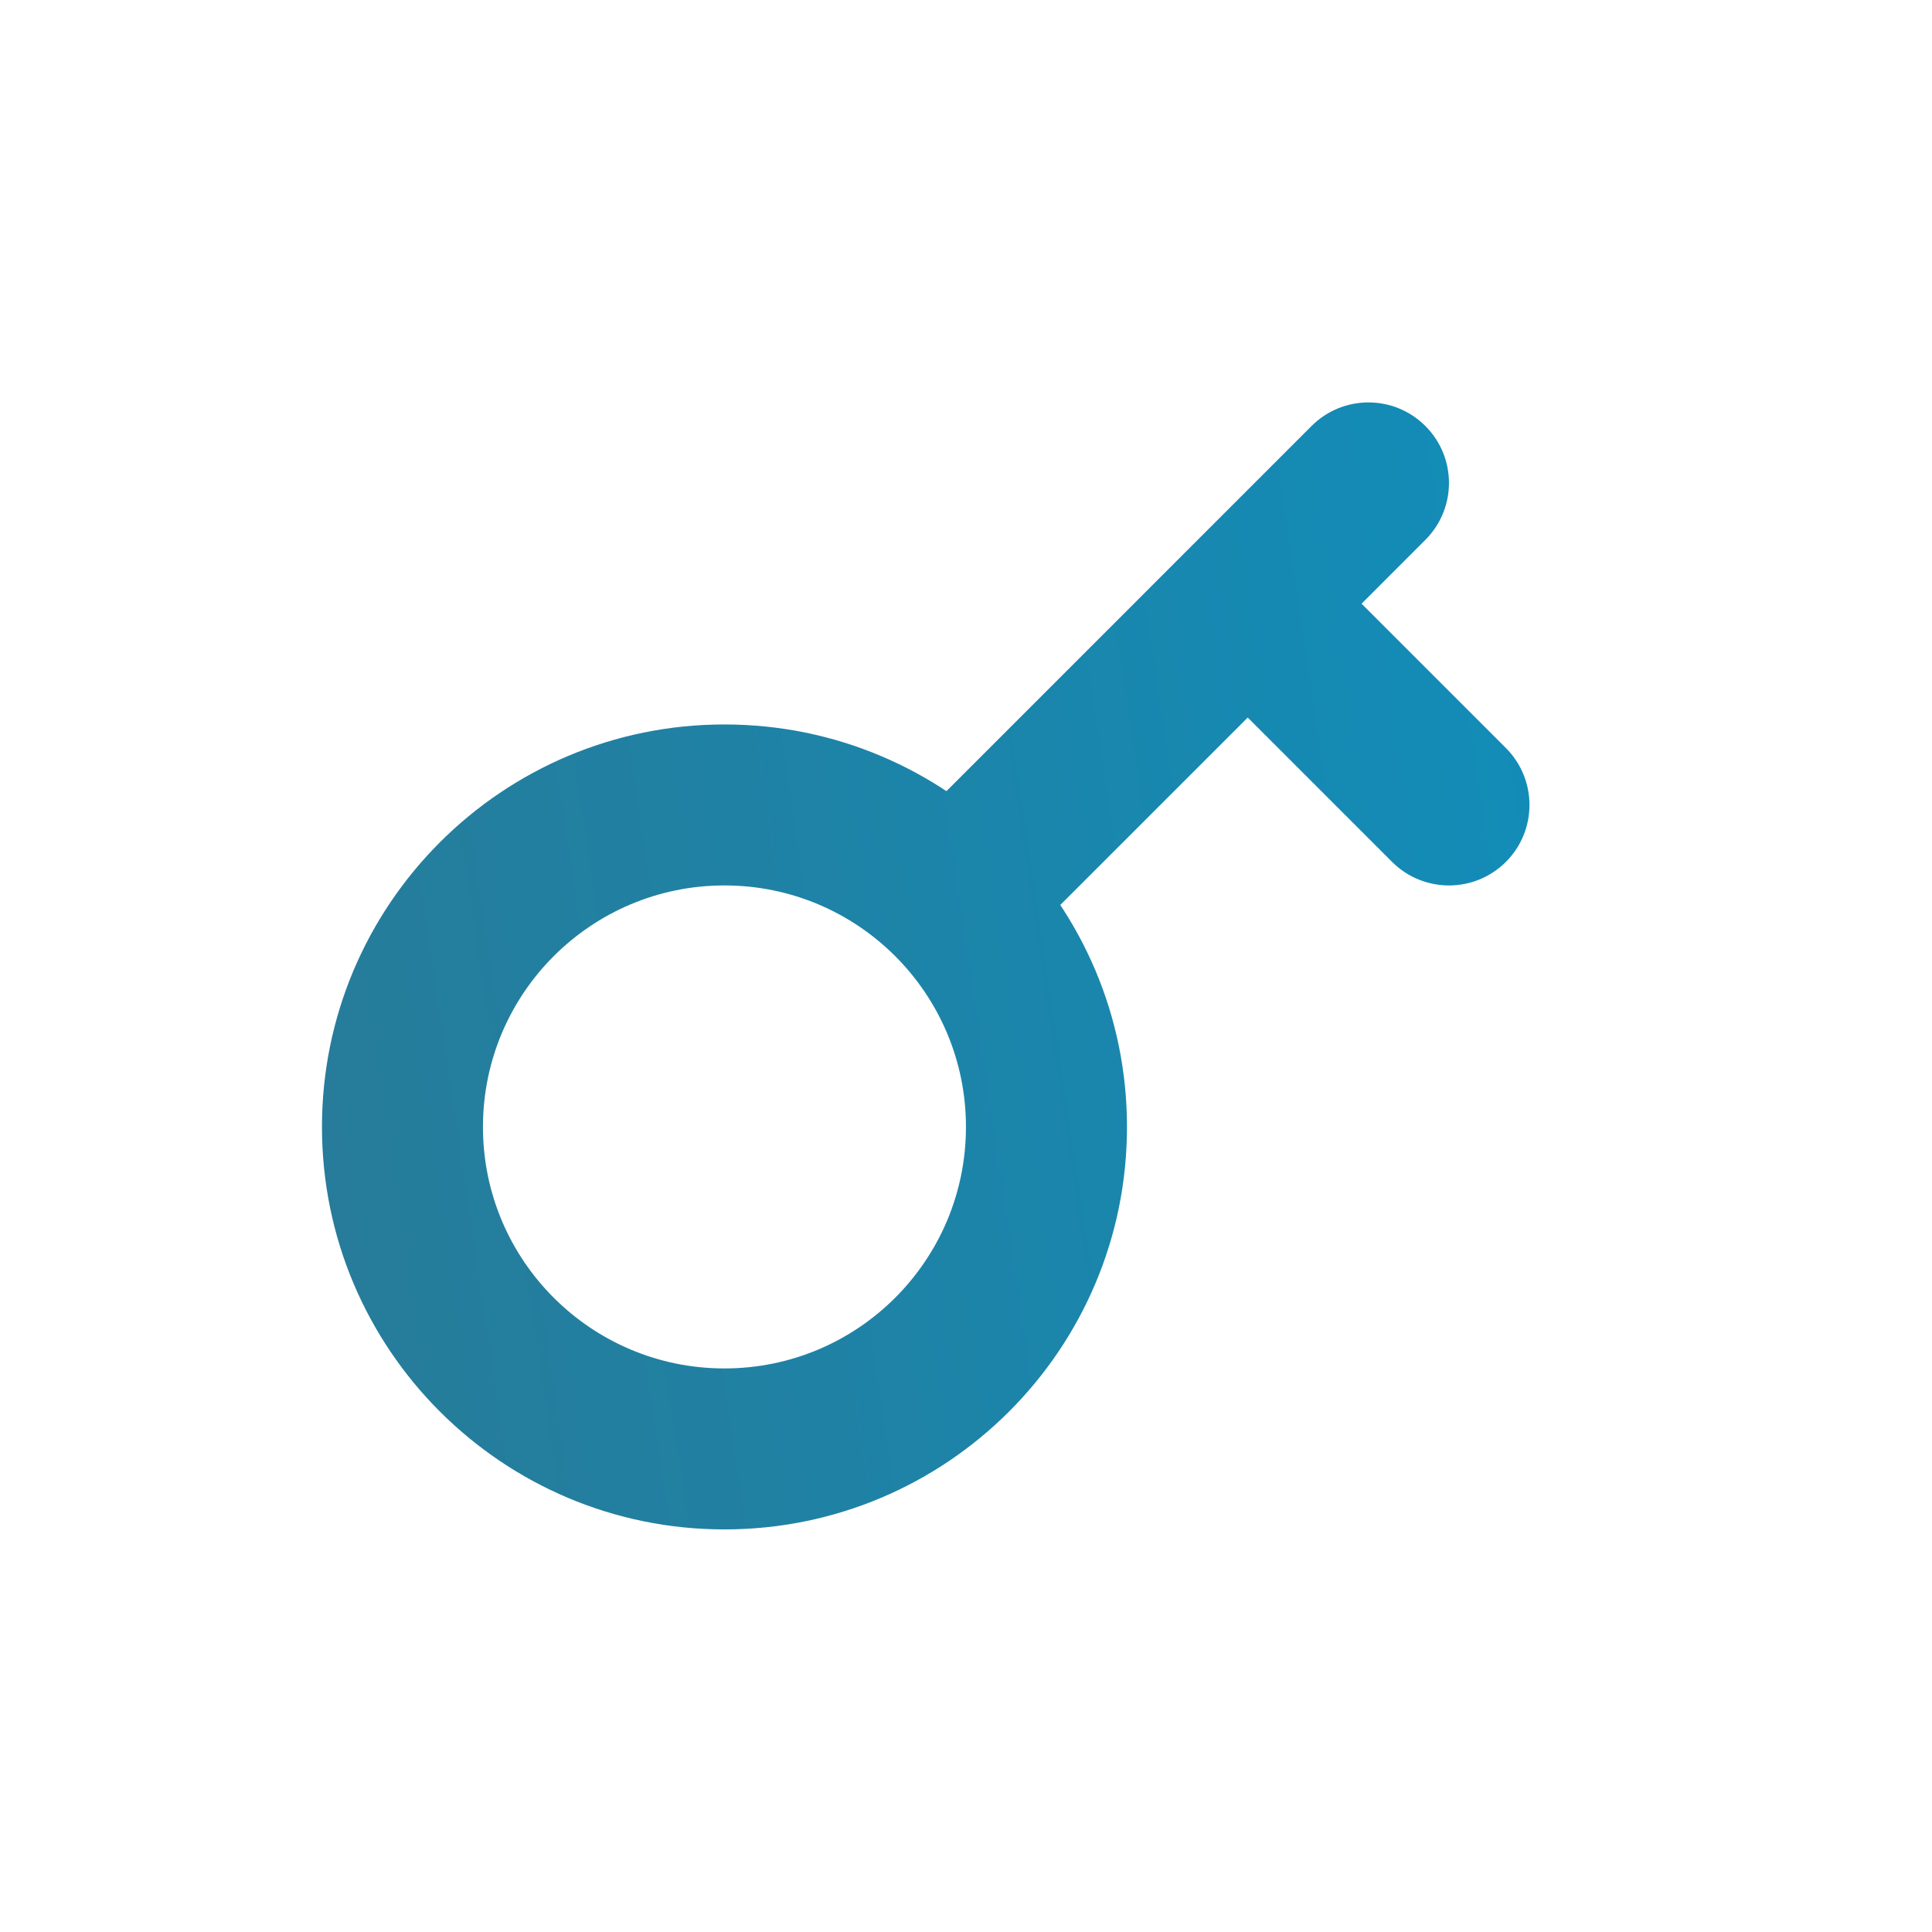 <svg xmlns="http://www.w3.org/2000/svg" width="40" height="40" viewBox="0 0 40 40" fill="none">
  <path fill-rule="evenodd" clip-rule="evenodd" d="M14.999 18.332C12.238 18.332 9.999 20.571 9.999 23.332C9.999 26.093 12.238 28.332 14.999 28.332C17.761 28.332 19.999 26.093 19.999 23.332C19.999 20.571 17.761 18.332 14.999 18.332ZM6.666 23.332C6.666 18.73 10.397 14.999 14.999 14.999C19.602 14.999 23.333 18.73 23.333 23.332C23.333 27.934 19.602 31.665 14.999 31.665C10.397 31.665 6.666 27.934 6.666 23.332Z" fill="url(#paint0_linear_2966_26182)"/>
  <path fill-rule="evenodd" clip-rule="evenodd" d="M29.511 8.82C30.162 9.471 30.162 10.526 29.511 11.177L28.19 12.499L31.178 15.487C31.829 16.138 31.829 17.193 31.178 17.844C30.527 18.495 29.472 18.495 28.821 17.844L25.833 14.856L21.178 19.511C20.527 20.161 19.472 20.161 18.821 19.511C18.17 18.86 18.17 17.804 18.821 17.154L27.154 8.82C27.805 8.169 28.86 8.169 29.511 8.82Z" fill="url(#paint1_linear_2966_26182)"/>
  <defs>
    <linearGradient id="paint0_linear_2966_26182" x1="42.777" y1="-67.112" x2="-31.764" y2="-55.974" gradientUnits="userSpaceOnUse">
      <stop stop-color="#009BD2"/>
      <stop offset="1" stop-color="#3B6B7C"/>
    </linearGradient>
    <linearGradient id="paint1_linear_2966_26182" x1="42.777" y1="-67.112" x2="-31.764" y2="-55.974" gradientUnits="userSpaceOnUse">
      <stop stop-color="#009BD2"/>
      <stop offset="1" stop-color="#3B6B7C"/>
    </linearGradient>
  </defs>
</svg>